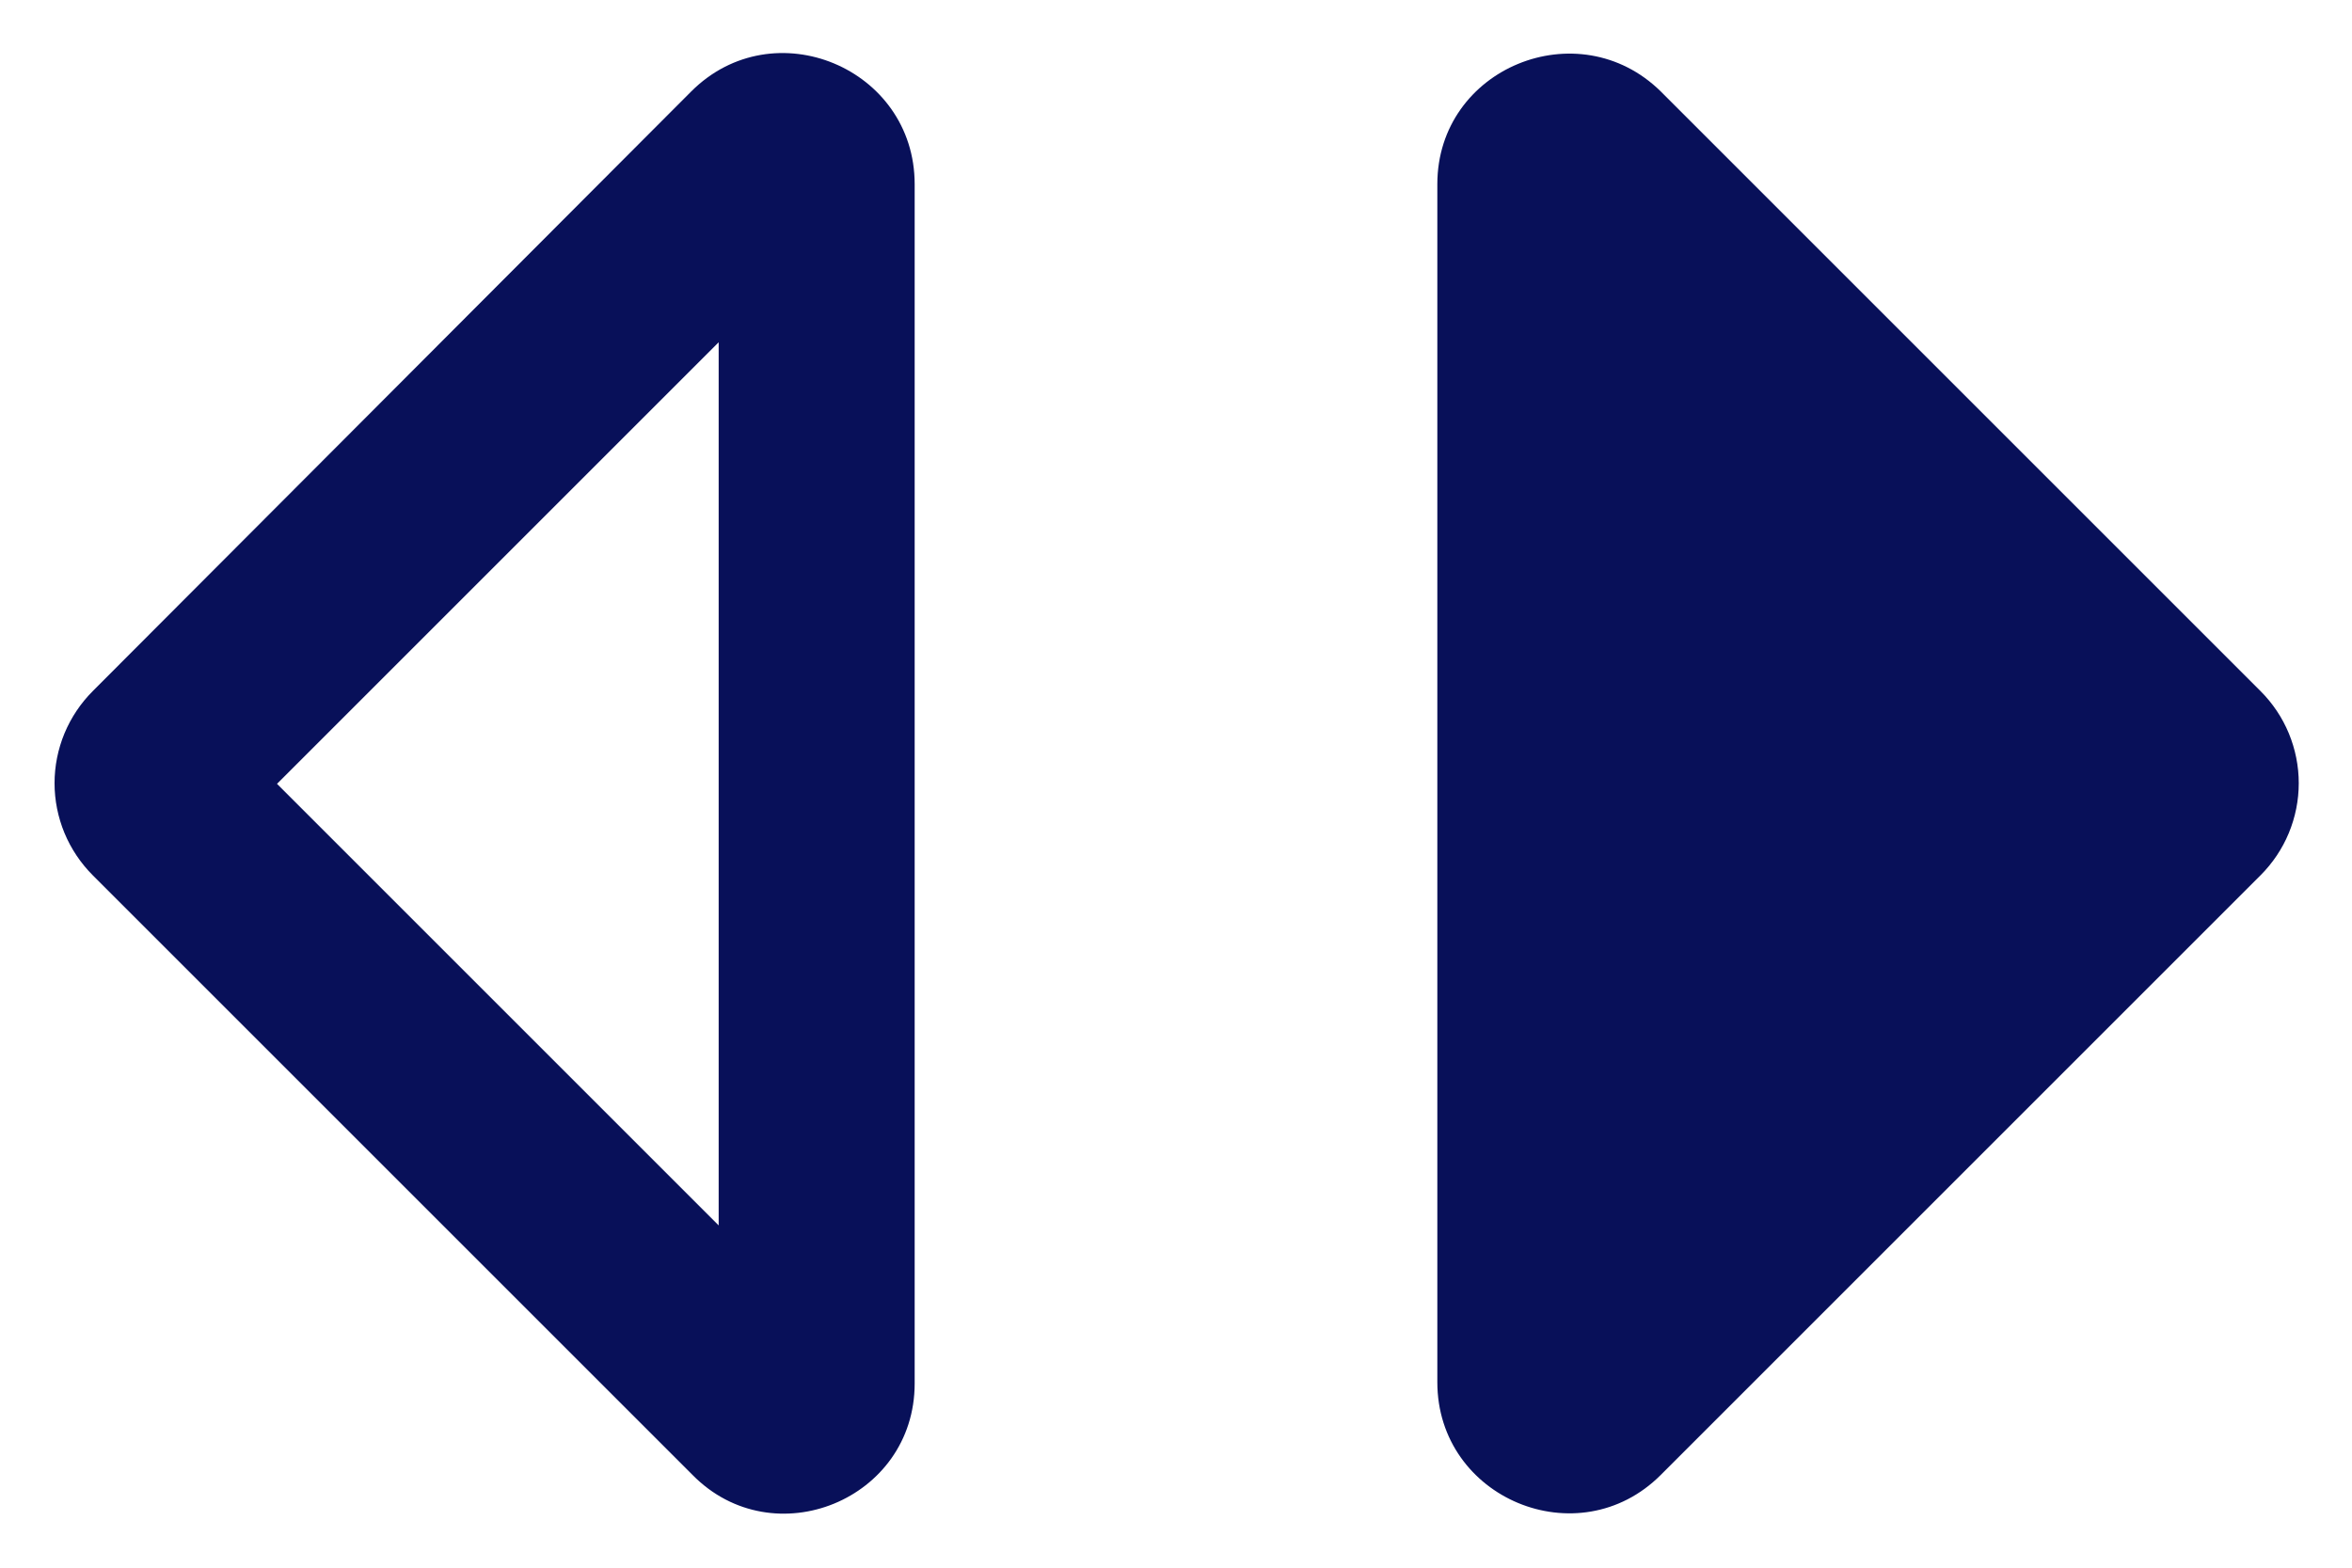 <svg width="36" height="24" viewBox="0 0 36 24" fill="none" xmlns="http://www.w3.org/2000/svg">
<path d="M11 5.24V18.76L4.24 12L11 5.24ZM1.42 10.58C1.235 10.765 1.088 10.985 0.987 11.227C0.887 11.469 0.835 11.728 0.835 11.99C0.835 12.252 0.887 12.511 0.987 12.753C1.088 12.995 1.235 13.215 1.42 13.4L10.6 22.58C11.84 23.84 14 22.96 14 21.18V2.82C14 1.04 11.84 0.14 10.58 1.4L1.42 10.58ZM22 2.82V21.16C22 22.94 24.16 23.84 25.42 22.58L34.6 13.4C34.785 13.215 34.933 12.995 35.033 12.753C35.133 12.511 35.185 12.252 35.185 11.99C35.185 11.728 35.133 11.469 35.033 11.227C34.933 10.985 34.785 10.765 34.6 10.58L25.42 1.4C24.16 0.16 22 1.04 22 2.82Z" fill="#081059"/>
</svg>
